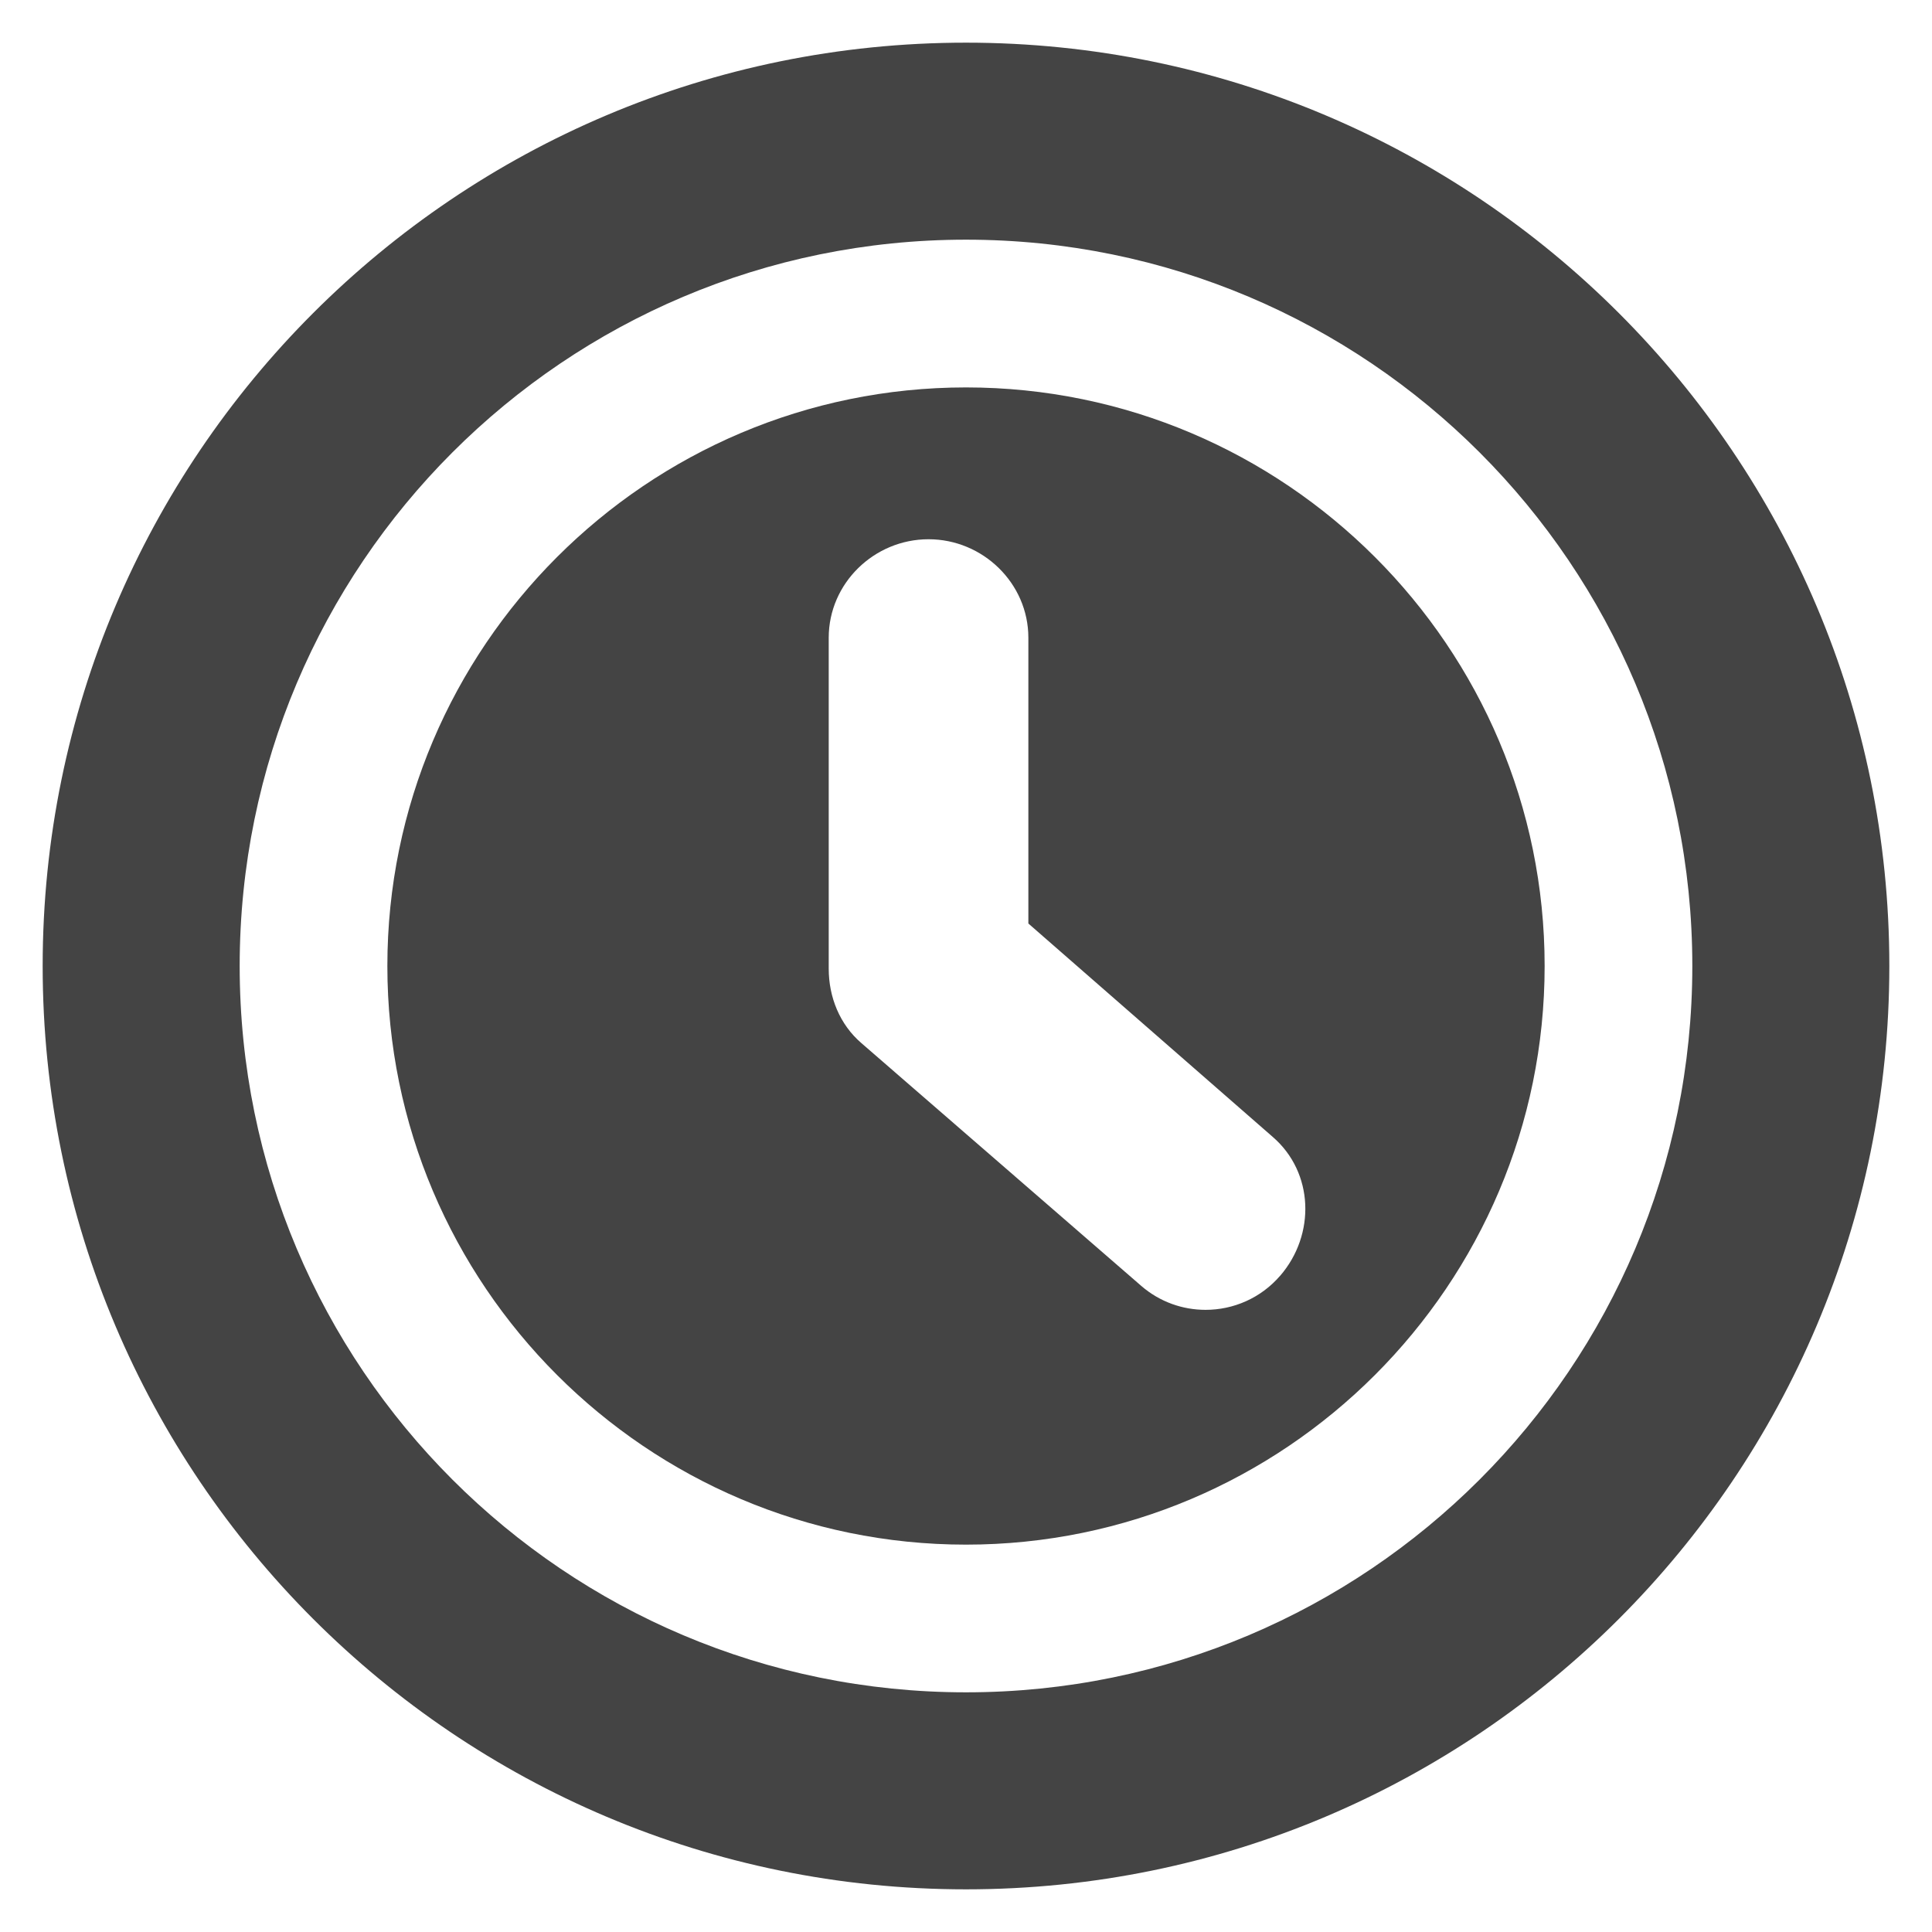 <?xml version="1.0" encoding="utf-8"?>
<!-- Generated by IcoMoon.io -->
<!DOCTYPE svg PUBLIC "-//W3C//DTD SVG 1.1//EN" "http://www.w3.org/Graphics/SVG/1.1/DTD/svg11.dtd">
<svg version="1.1" xmlns="http://www.w3.org/2000/svg" xmlns:xlink="http://www.w3.org/1999/xlink" width="36" height="36" viewBox="0 0 36 36">
<path fill="#444" d="M18 0.795c-9.502 0-17.205 7.704-17.205 17.205s7.703 17.205 17.205 17.205 17.205-7.703 17.205-17.205c0-9.501-7.703-17.205-17.205-17.205zM18 31.534c-7.475 0-13.534-6.059-13.534-13.534s6.059-13.534 13.534-13.534c7.475 0 13.534 6.059 13.534 13.534s-6.059 13.534-13.534 13.534z"></path>
<path fill="#444" d="M18 7.219c-5.946 0-10.782 4.836-10.782 10.781s4.836 10.782 10.782 10.782c5.945 0 10.782-4.837 10.782-10.782s-4.837-10.781-10.782-10.781zM23.854 23.771c-0.363 0.421-0.875 0.636-1.39 0.636-0.425 0-0.851-0.146-1.197-0.445l-5.216-4.525c-0.404-0.348-0.609-0.856-0.609-1.389v-6.165c0-1.014 0.846-1.835 1.86-1.835s1.86 0.822 1.86 1.835v5.325l4.553 3.976c0.768 0.663 0.802 1.821 0.139 2.588z"></path>
</svg>
